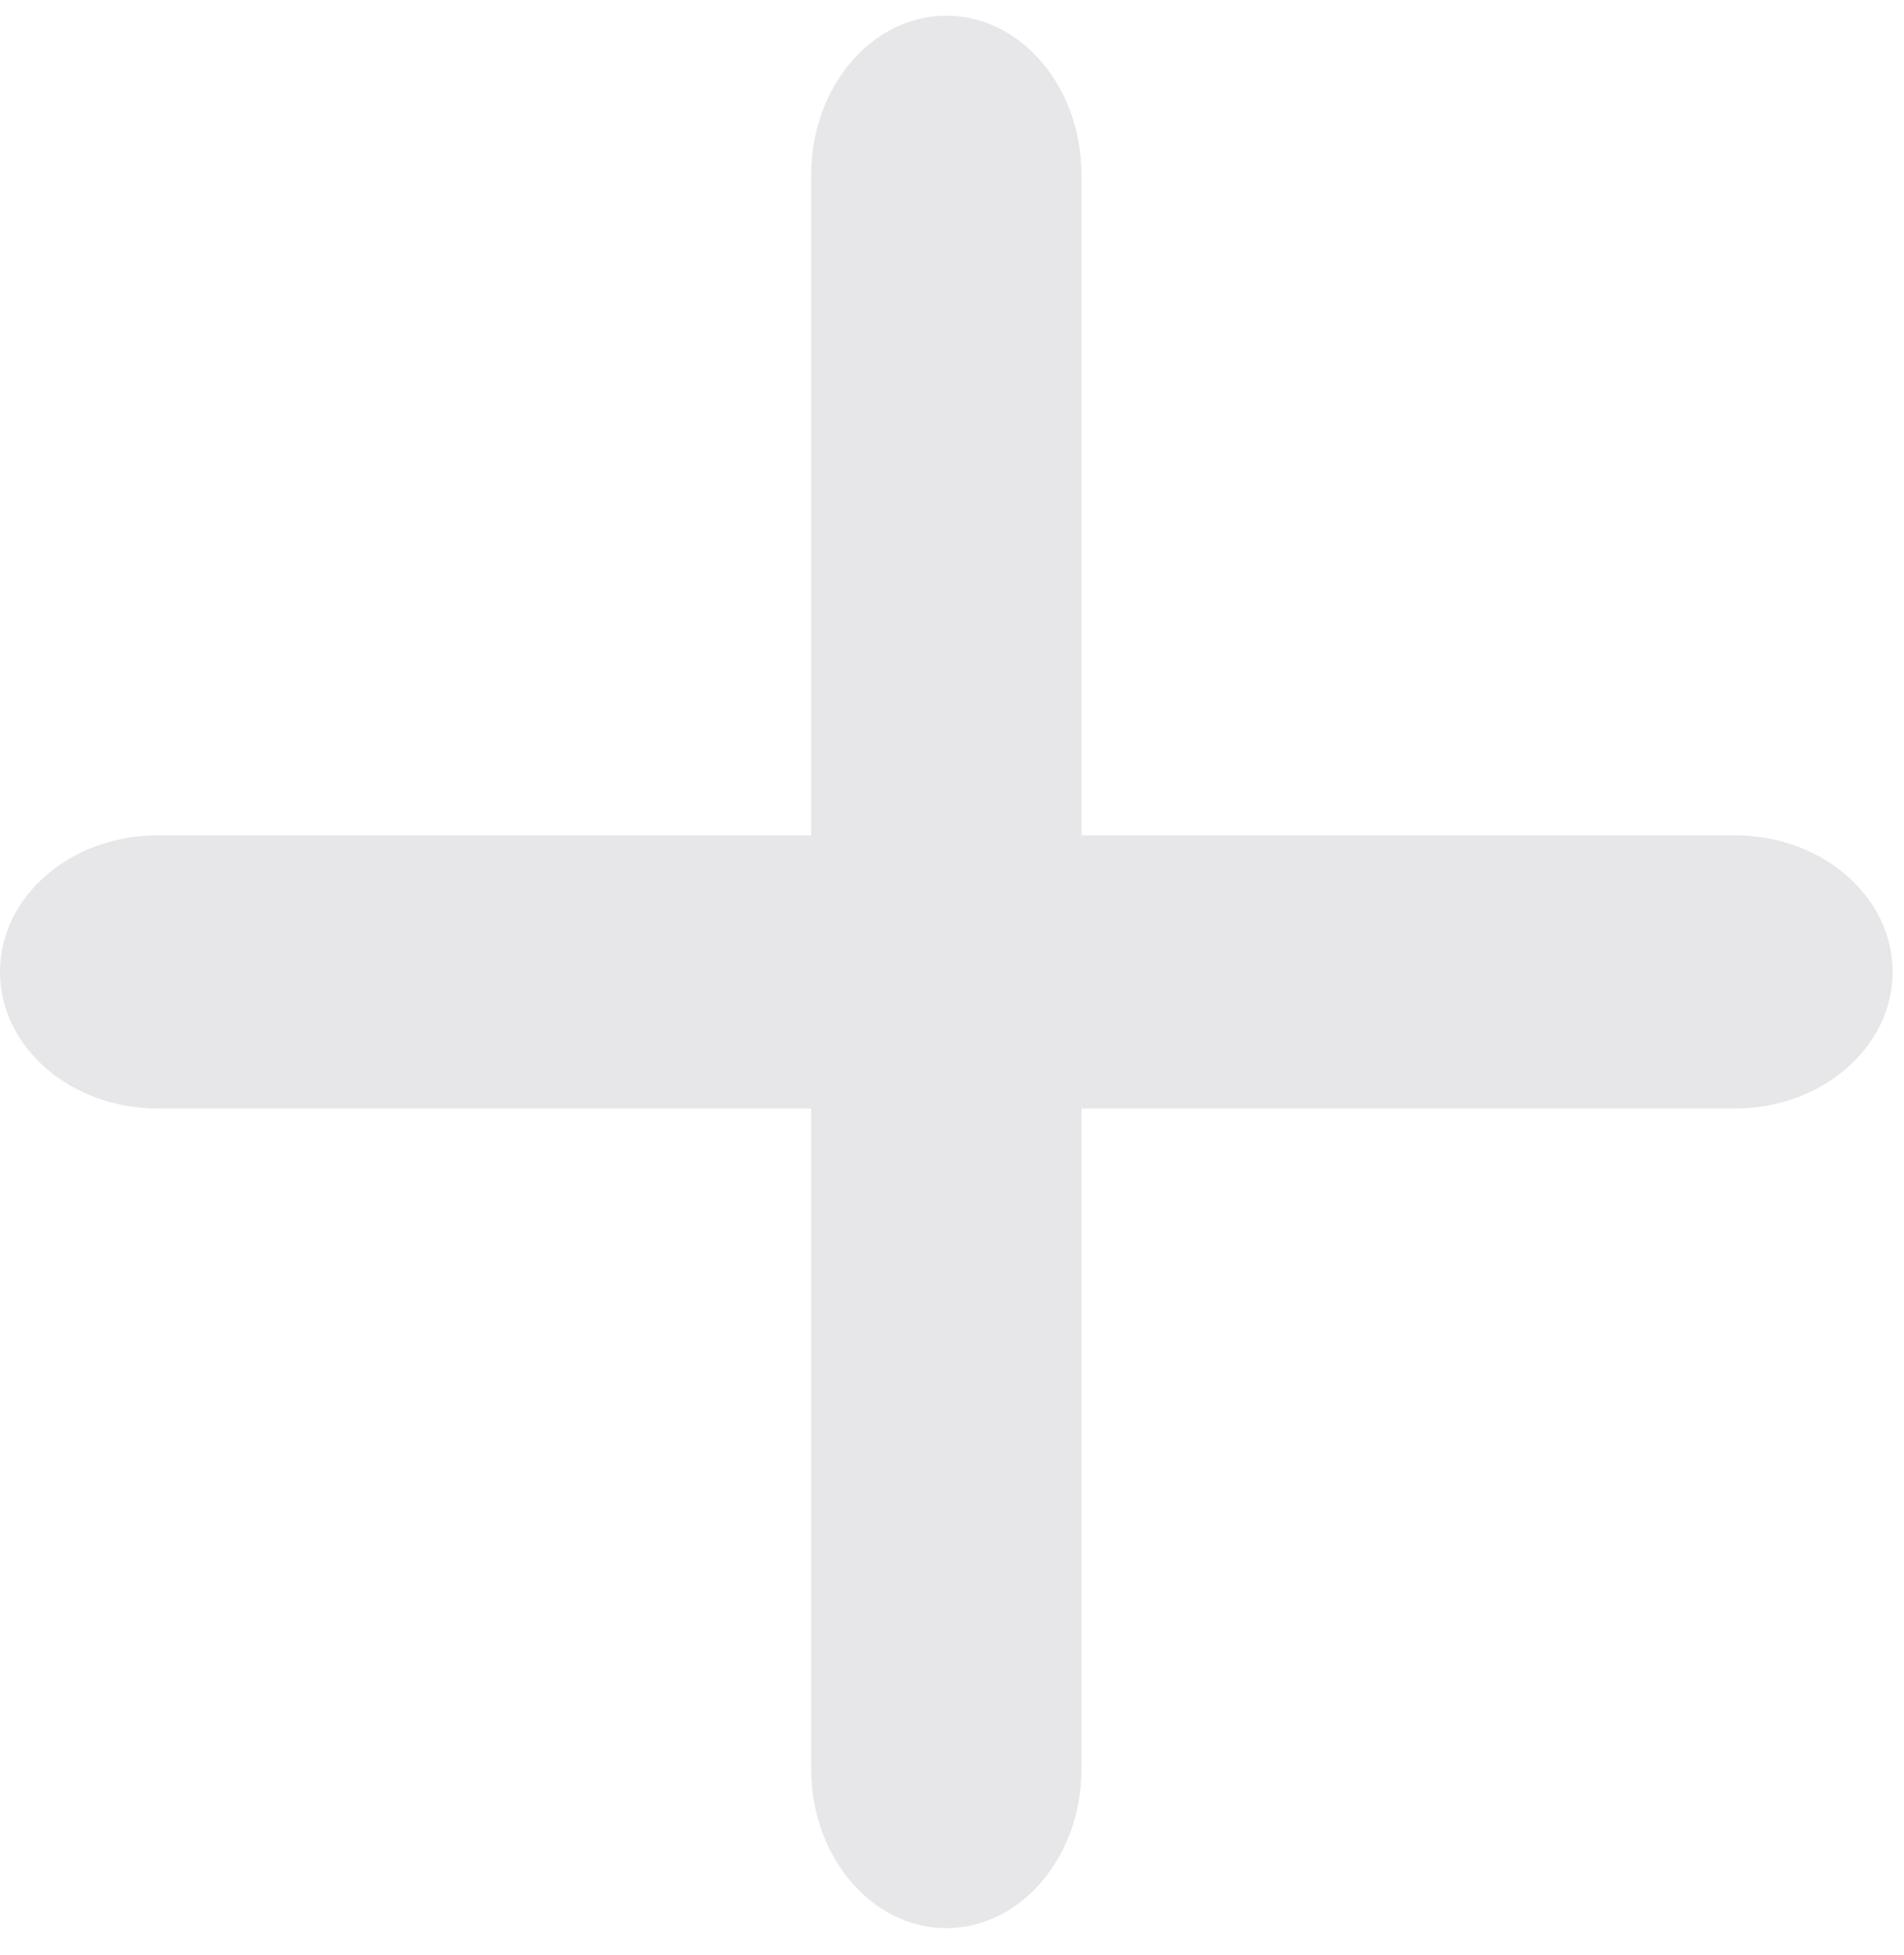 <svg width="38" height="39" viewBox="0 0 38 39" fill="none" xmlns="http://www.w3.org/2000/svg">
<path fill-rule="evenodd" clip-rule="evenodd" d="M21.585 3.493C21.585 1.737 20.378 0.313 18.887 0.313C17.397 0.313 16.189 1.737 16.189 3.493V16.665H3.148C1.409 16.665 0 17.885 0 19.39C0 20.895 1.409 22.115 3.148 22.115H16.189V35.288C16.189 37.044 17.397 38.467 18.887 38.467C20.378 38.467 21.585 37.044 21.585 35.288V22.115H34.625C36.363 22.115 37.773 20.895 37.773 19.39C37.773 17.885 36.363 16.665 34.625 16.665H21.585V3.493Z" fill="#E7E7E9"/>
</svg>
